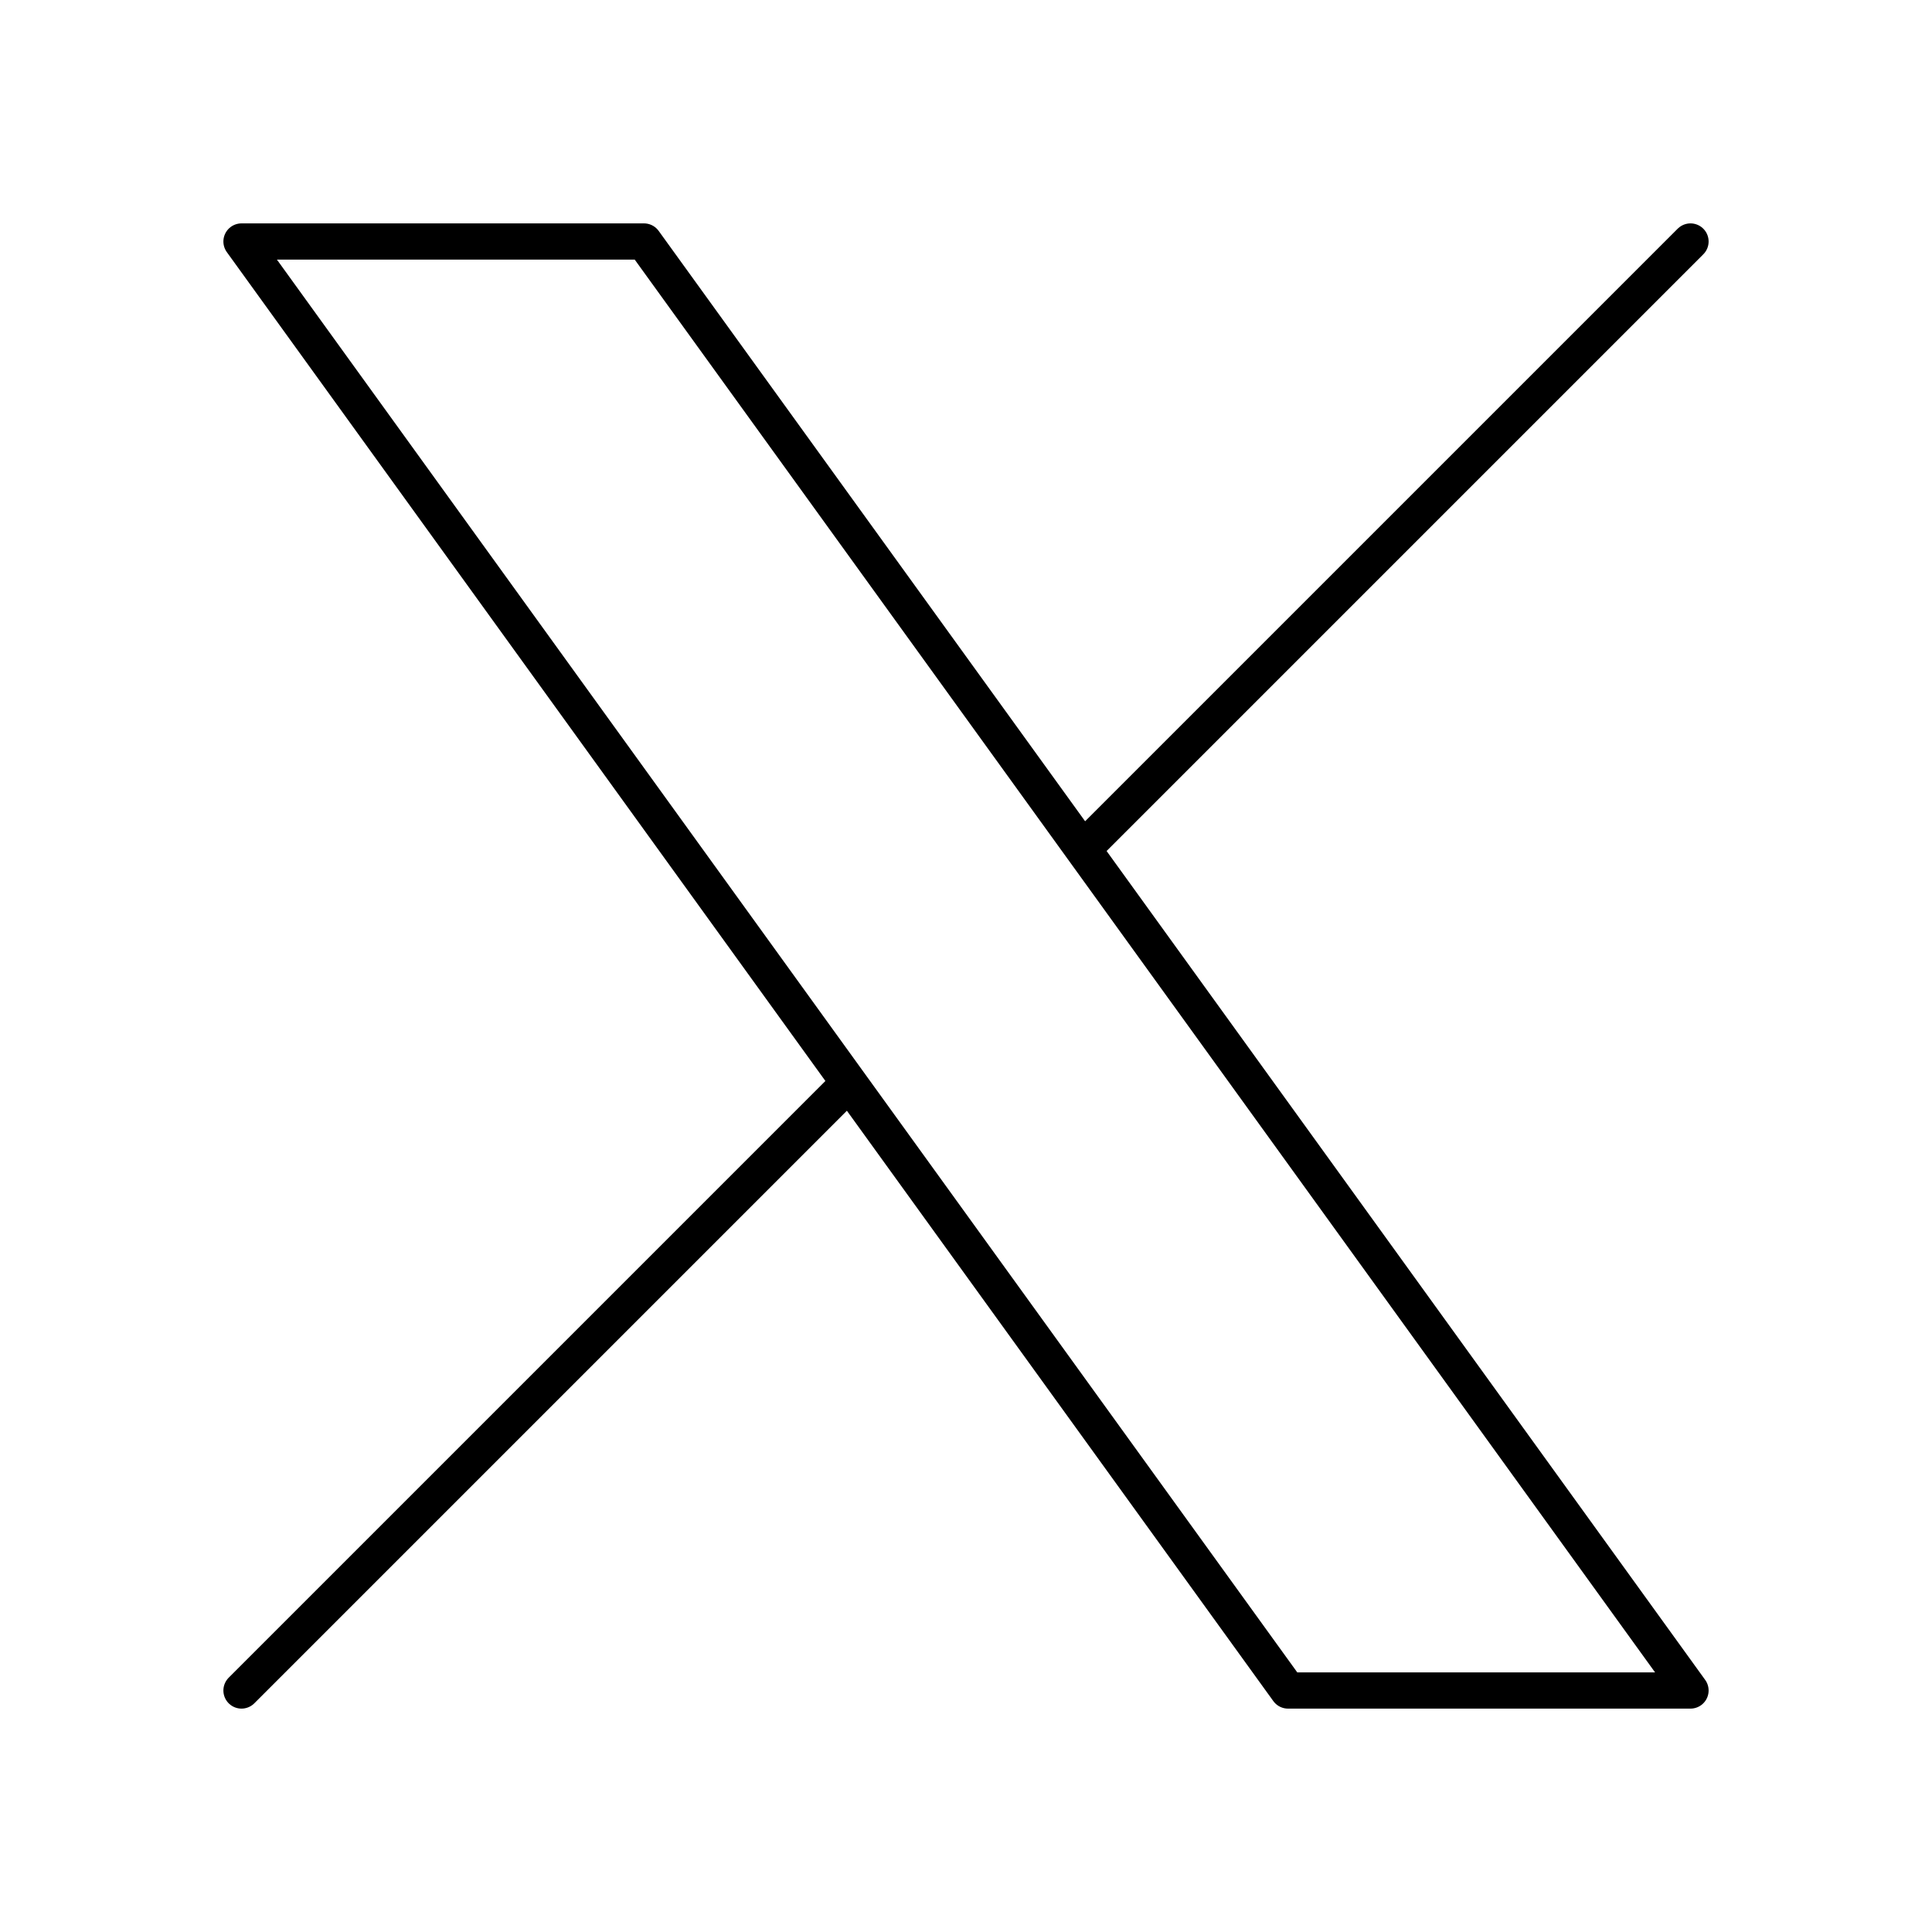 <svg width="40" height="40" viewBox="0 0 40 40" fill="none" xmlns="http://www.w3.org/2000/svg">
<path d="M5 35L17.58 22.42M17.58 22.42L5 5H13.333L22.42 17.58M17.58 22.42L26.667 35H35L22.42 17.58M35 5L22.42 17.58" stroke="black" stroke-width="0.75" stroke-linecap="round" stroke-linejoin="round"/>
</svg>
